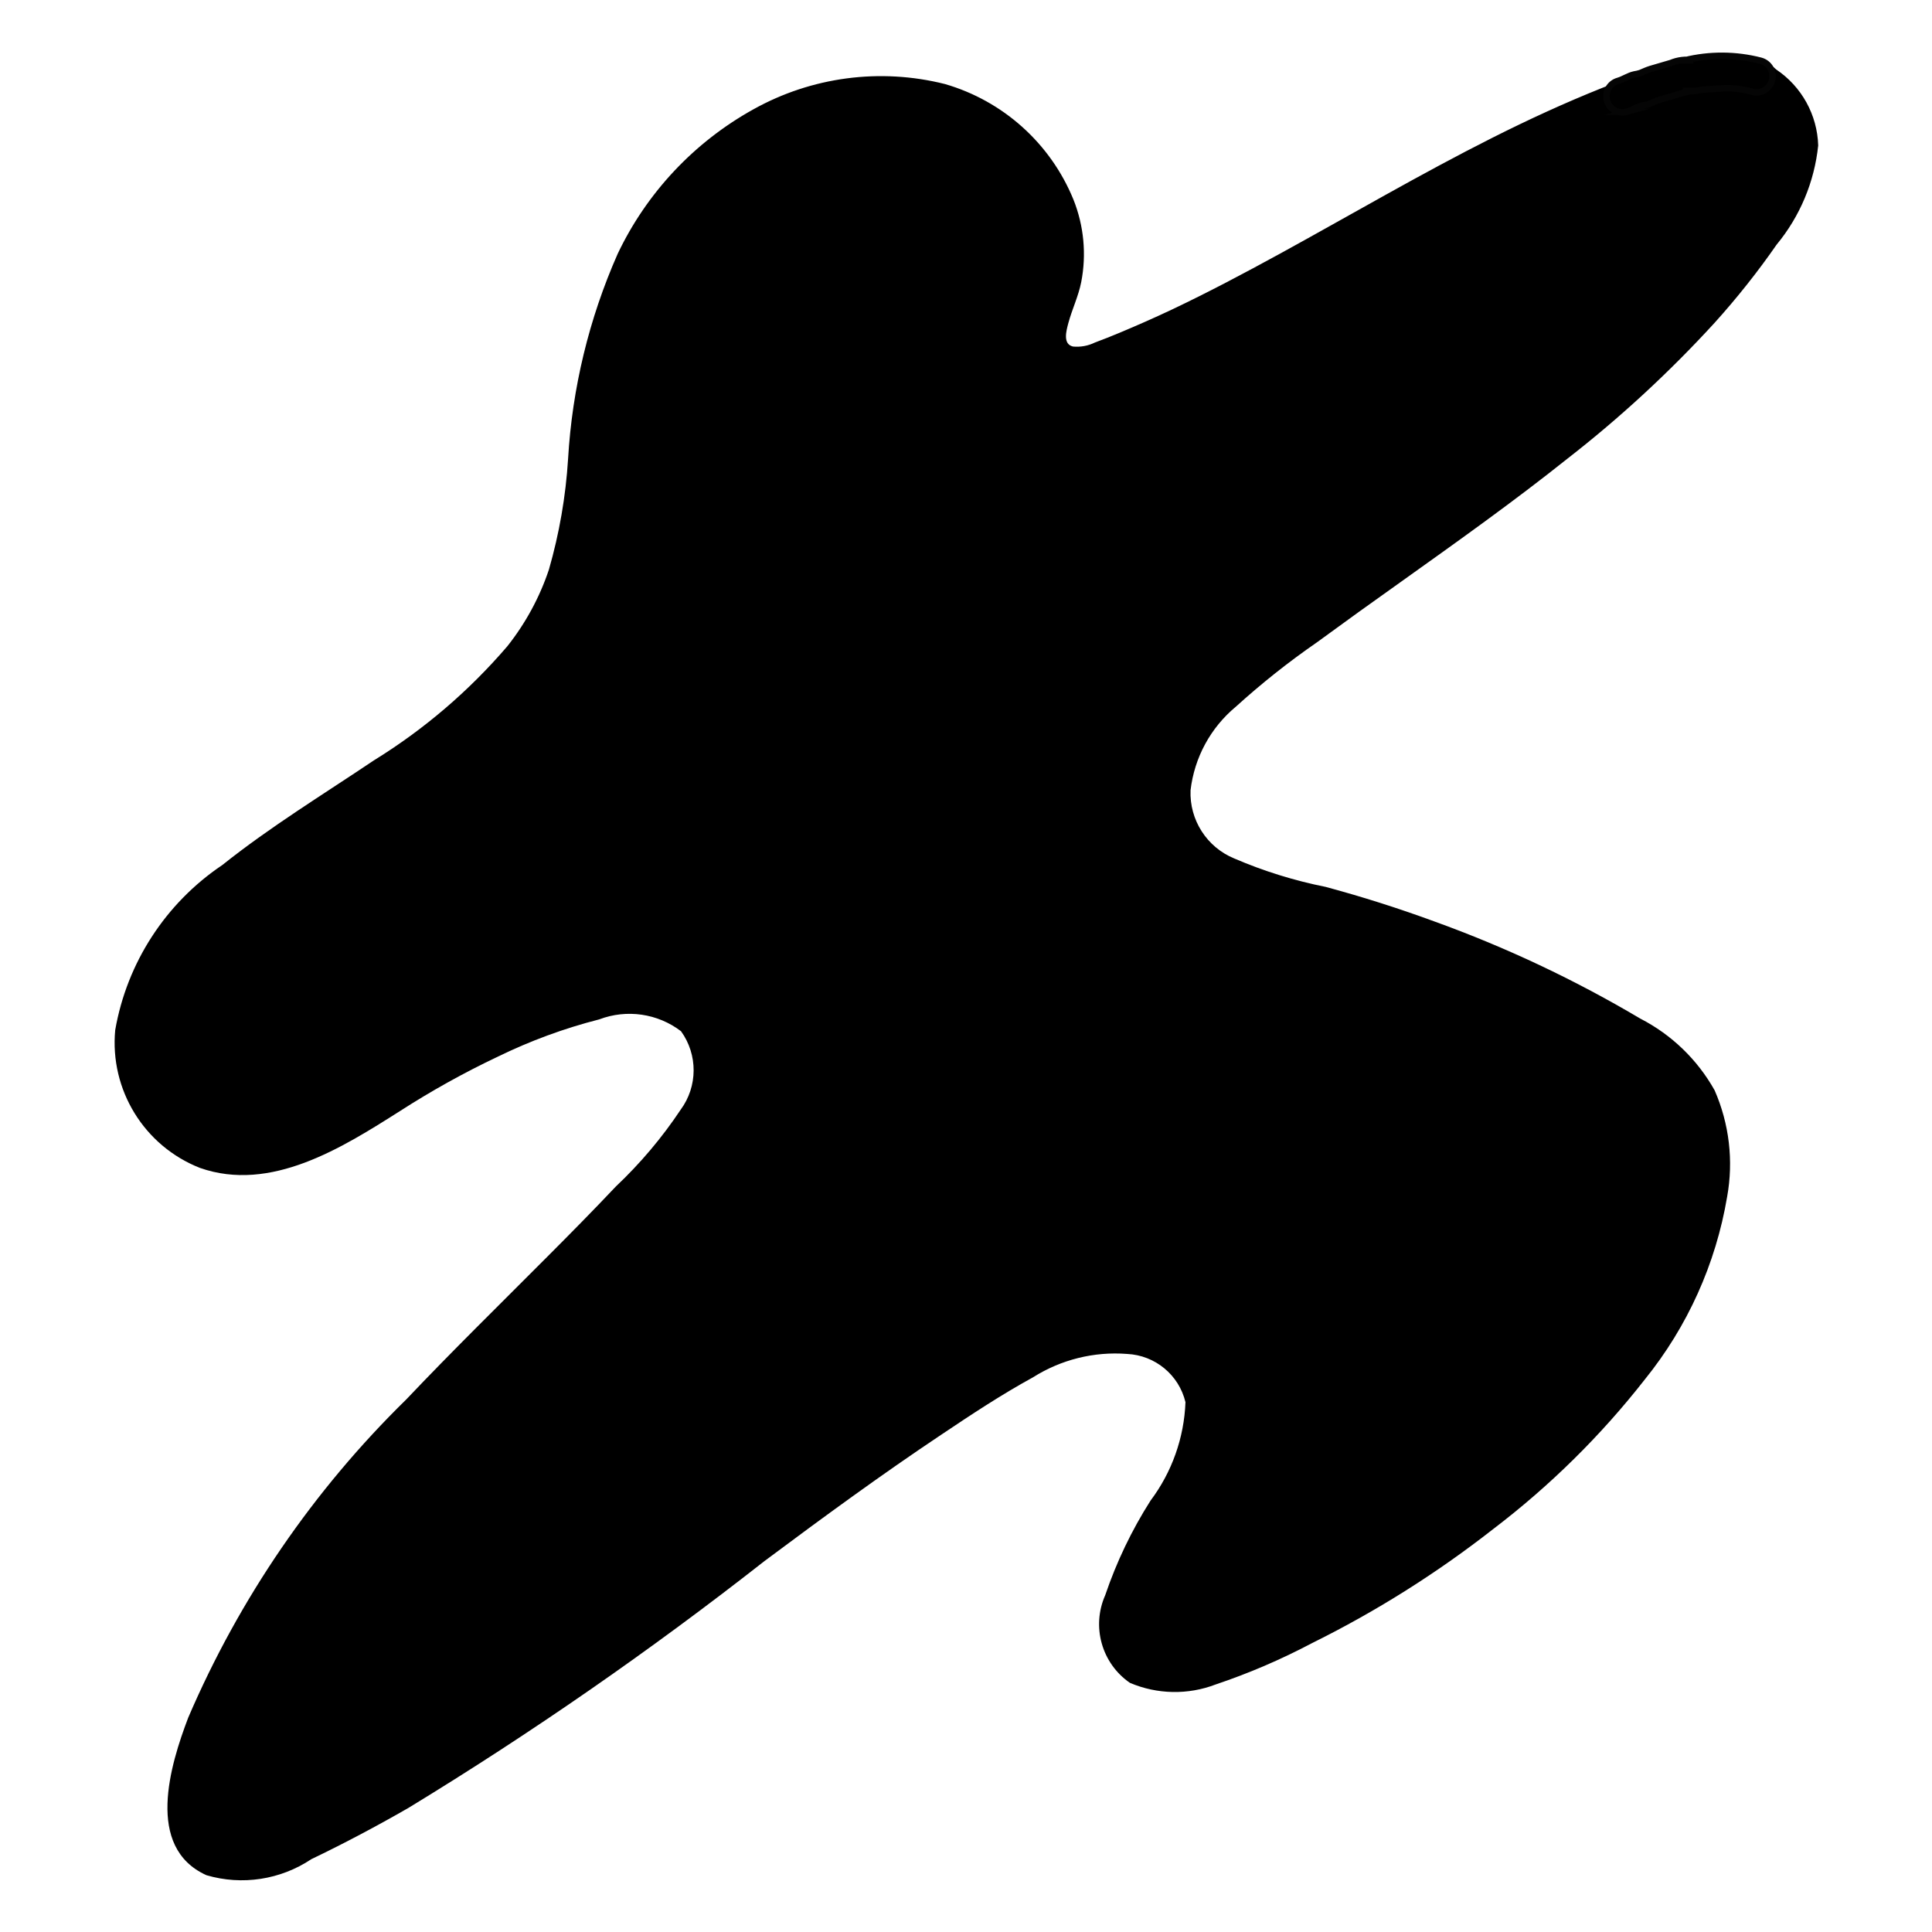 <?xml version="1.0" encoding="UTF-8"?><svg id="Layer_1" xmlns="http://www.w3.org/2000/svg" width="300" height="300" viewBox="0 0 300 300"><defs><style>.cls-1{stroke:#050505;stroke-miterlimit:10;}</style></defs><g id="Group_293"><path id="Path_19" d="M264.41,12.35c-1.2-.74-2.71-.8-3.96-.15-5.97,1.81-11.81,4.01-17.49,6.58-5.92,2.64-11.7,5.57-17.39,8.62-5.69,3.05-11.49,6.3-17.2,9.49-5.61,3.12-11.22,6.23-16.91,9.23-5.39,2.81-10.88,5.47-16.54,7.8-1.25,.5-2.44,.99-3.67,1.46-1.95,1.06-4.26,1.23-6.34,.47-3.34-1.87-1.54-6.5-.26-9.91,4.67-12.47-5.46-27.05-19.19-30.63-14.04-2.96-28.61,1.67-38.37,12.19-8.93,10.13-14.4,22.84-15.62,36.28-.4,9.57-2.05,19.05-4.91,28.2-8.42,20.41-32.84,30.09-50.63,44.41-7.3,5.12-12.67,12.56-15.22,21.1-2.11,8.88,2.53,17.99,10.95,21.5,10.83,3.79,21.88-4.01,31.46-10.03,8.01-5.02,16.61-9.06,25.6-12.01,5.76-2.76,12.52-2.47,18.03,.76,3.27,3.14,4.35,7.93,2.76,12.17-1.68,4.17-4.22,7.94-7.45,11.07-26.77,29.47-61.37,55.48-72.56,92.62-1.64,5.43-1.99,12.62,3.35,15.3,4.33,1.4,9.07,.8,12.91-1.65,39.9-18.79,71.51-49.7,108.75-72.73,4.9-3.48,10.54-5.8,16.47-6.77,6.03-.98,12.03,1.96,14.96,7.32,1.06,3.48,.79,7.24-.78,10.53-3.22,8.3-9.5,15.5-11.49,24.13-.77,2.42-.53,5.05,.66,7.29,3.12,4.78,10.87,3.47,16.39,1.25,19.11-7.59,36.57-18.79,51.45-32.99,11.84-11.36,21.97-25.24,23.74-40.94,.88-5.35-.12-10.84-2.82-15.54-3.12-4.13-7.18-7.45-11.84-9.7-15.37-8.74-31.85-15.36-49-19.69-6.81-.77-13.12-3.93-17.82-8.91-2.89-4.98-2.72-11.18,.45-15.99,3.24-4.82,7.38-8.98,12.19-12.24,27.85-21.24,59.96-39.48,78.43-68.21,3.46-4.16,4.84-9.66,3.74-14.96-1.79-5.02-9-10.6-12.02-6.15"/><path id="Path_20" d="M265.68,10.2c-2.7-1.19-5.79-1.05-8.37,.37-2.76,.89-5.74,1.96-8.55,3.09-5.78,2.31-11.44,4.92-17,7.72-11.22,5.65-22.05,12.01-33.04,18.03-5.49,3-11.02,5.94-16.67,8.62-2.72,1.29-5.45,2.49-8.22,3.65-1.25,.52-2.54,1.04-3.82,1.51-1.06,.52-2.23,.73-3.4,.62-1.61-.38-1.05-2.41-.71-3.67,.58-2.14,1.56-4.15,1.99-6.33,.84-4.3,.42-8.76-1.21-12.83-3.56-8.71-10.91-15.31-19.95-17.93-10.06-2.53-20.7-1.12-29.75,3.93-9.19,5.1-16.56,12.95-21.07,22.44-4.45,10.07-7.06,20.86-7.7,31.85-.36,5.81-1.36,11.56-2.97,17.16-1.44,4.32-3.63,8.35-6.46,11.92-5.95,6.94-12.94,12.92-20.72,17.72-7.92,5.32-16.08,10.3-23.55,16.26-8.8,5.92-14.8,15.17-16.62,25.62-.87,9.27,4.49,17.99,13.15,21.4,11.01,3.87,22.08-3.12,31.03-8.8,4.88-3.14,9.95-5.97,15.19-8.45,5.05-2.47,10.34-4.42,15.79-5.81,4.27-1.62,9.07-.93,12.7,1.84,2.63,3.64,2.61,8.57-.06,12.19-2.89,4.34-6.27,8.34-10.06,11.92-3.53,3.74-7.11,7.36-10.72,10.98-7.29,7.32-14.69,14.56-21.82,22.08-14.41,14.1-25.91,30.89-33.86,49.41-2.79,7.32-6.74,20.14,2.82,24.47,5.53,1.63,11.51,.71,16.3-2.49,4.99-2.39,10.14-5.12,15.06-7.95,19.17-11.68,37.63-24.48,55.29-38.33,9.01-6.72,18.08-13.37,27.43-19.61,4.65-3.12,9.35-6.23,14.26-8.92,4.36-2.76,9.49-4.04,14.63-3.64,4.35,.21,8.04,3.25,9.06,7.49-.21,5.53-2.1,10.86-5.42,15.28-2.93,4.6-5.29,9.53-7.04,14.69-2.16,4.87-.55,10.59,3.83,13.61,4.24,1.81,9.03,1.9,13.33,.25,5.15-1.73,10.16-3.88,14.96-6.42,9.96-4.93,19.39-10.87,28.14-17.72,8.8-6.7,16.71-14.5,23.53-23.22,6.63-8.2,11.03-17.97,12.78-28.37,1.01-5.58,.33-11.33-1.94-16.52-2.67-4.77-6.68-8.64-11.54-11.14-10.15-6.02-20.85-11.07-31.96-15.08-5.55-2.04-11.18-3.83-16.89-5.37-4.87-.97-9.63-2.45-14.19-4.41-4.27-1.75-6.99-5.99-6.8-10.6,.59-5.07,3.11-9.72,7.04-12.98,3.96-3.59,8.16-6.93,12.56-9.97,4.3-3.15,8.68-6.3,13.05-9.4,8.73-6.23,17.46-12.43,25.81-19.09,8.22-6.39,15.89-13.47,22.92-21.15,3.46-3.84,6.68-7.89,9.63-12.14,3.62-4.38,5.86-9.73,6.45-15.39-.14-4.76-2.57-9.15-6.52-11.8-2.91-2.77-7.52-2.65-10.28,.27-.17,.17-.32,.36-.47,.54-.7,1.19-.3,2.72,.89,3.41h0c1.2,.67,2.7,.27,3.42-.9,.18-.23,.45-.38,.75-.4,.66,.02,1.3,.21,1.87,.55,1.65,.93,3.04,2.26,4.04,3.87,1.96,4.45,1.21,9.62-1.93,13.33-5.36,8.51-11.81,16.28-19.18,23.13-15.43,13.75-31.79,26.4-48.97,37.88-4.36,3.15-8.7,6.32-12.92,9.65-4.37,3.12-8.03,7.13-10.75,11.76-4.9,7.69-2.65,17.89,5.04,22.79,1.19,.76,2.47,1.36,3.81,1.79,4.85,1.78,9.82,3.24,14.86,4.36,5.53,1.54,10.99,3.31,16.37,5.32,10.74,3.89,21.06,8.86,30.8,14.83,4.57,2.4,8.05,6.47,9.71,11.36,1.12,4.9,.98,10-.4,14.82-2.74,9.89-7.8,18.99-14.76,26.53-14.46,16.15-32.23,28.99-52.1,37.66-4.13,2.22-8.63,3.66-13.28,4.25-1.72,.21-3.46-.15-4.94-1.05-1.41-1.24-2.02-3.16-1.59-4.99,1.12-5.2,3.24-10.13,6.23-14.53,3-4.52,5.26-9.49,6.69-14.72,1.34-5.26-.67-10.81-5.07-14-3.86-2.58-8.52-3.68-13.13-3.09-5.73,.92-11.19,3.07-16.01,6.3-4.64,2.82-9.18,5.8-13.68,8.85-18.18,12.36-35.35,26.15-53.31,38.83-8.96,6.33-18.13,12.4-27.67,17.83-4.87,2.77-9.83,5.39-14.89,7.77-3.53,1.66-9.69,4.36-12.7,.36-1.68-3.32-1.83-7.2-.42-10.64,1.3-4.46,2.97-8.8,4.99-12.98,4.21-8.64,9.38-16.78,15.41-24.27,13.03-15.33,26.86-29.97,41.42-43.84,3.57-3.64,7.09-7.32,10.51-11.11,3.85-3.64,6.66-8.23,8.15-13.32,1.21-4.87-.37-10-4.1-13.35-4.07-2.85-9.17-3.83-14.01-2.69-5.45,1.08-10.75,2.82-15.79,5.17-5.27,2.23-10.37,4.84-15.26,7.81-4.89,2.99-9.35,6.1-14.41,8.52-4.32,2.42-9.32,3.35-14.23,2.67-8.08-2.11-13.13-10.14-11.54-18.33,1.65-9.75,9.83-17.13,17.36-22.76,14.61-10.94,32.28-19.01,43.35-34.03,2.85-3.86,5.04-8.17,6.48-12.74,1.55-5.55,2.52-11.25,2.89-17,.55-10.53,2.99-20.88,7.21-30.55,4.25-9.09,11.41-16.51,20.35-21.06,8.5-4.48,18.5-5.16,27.53-1.87,7.81,3.14,13.48,10.04,15.04,18.31,.27,1.84,.21,3.72-.16,5.54-.45,2.11-1.4,4.07-1.96,6.16-.73,2.17-.67,4.52,.18,6.65,1.22,2.23,3.61,3.55,6.15,3.39,2.78-.35,5.47-1.17,7.97-2.44,2.86-1.17,5.68-2.41,8.48-3.74,5.41-2.54,10.71-5.33,15.97-8.19,10.88-5.92,21.57-12.2,32.59-17.86,5.16-2.64,10.39-5.17,15.75-7.39,2.64-1.09,5.31-2.11,8.02-3.04,1.32-.45,2.64-.88,3.96-1.29,.95-.29,2.14-.98,3.04-.4,2.72,1.74,5.22-2.57,2.49-4.31h-.02l.03,.03Z"/></g><g id="Group_294"><path id="Path_21" class="cls-1" d="M251.93,14.96c.98-.24,1.61-.87,2.64-1.03,.21-.02,.42-.05,.62-.1,.22-.06,.43-.15,.62-.27,.52-.24,1.06-.43,1.61-.58l4.17-1.25c.12-.04,.24-.06,.37-.05,.1,0,.19,.06,.29,.07,.12,0,.24-.02,.35-.07,.67-.19,1.36-.29,2.06-.3l1.83-.11c1.02-.08,2.04-.1,3.07-.06,1.08,.06,2.15,.27,3.17,.62"/><path id="Path_22" class="cls-1" d="M252.59,17.36c.81-.24,1.59-.75,2.31-.96,.21-.06,.66-.09,.95-.17,.43-.15,.84-.33,1.25-.53,.82-.31,1.69-.52,2.52-.76,.99-.34,2-.62,3.02-.83h-1.33c1,.11,2.02,.05,3-.19,.85-.07,1.71-.11,2.57-.15,1.75-.18,3.51-.01,5.2,.48,1.33,.37,2.71-.41,3.07-1.75,.37-1.33-.41-2.71-1.75-3.07-3.87-1-7.92-1.02-11.8-.07h1.33c-1.19-.18-2.4-.03-3.5,.43-1.06,.31-2.11,.62-3.17,.93-.54,.17-1.04,.4-1.56,.62-.31,.1-.62,.17-.94,.22-.88,.19-1.69,.76-2.49,.99-1.33,.37-2.11,1.74-1.74,3.07s1.74,2.11,3.07,1.74h0Z"/></g></svg>